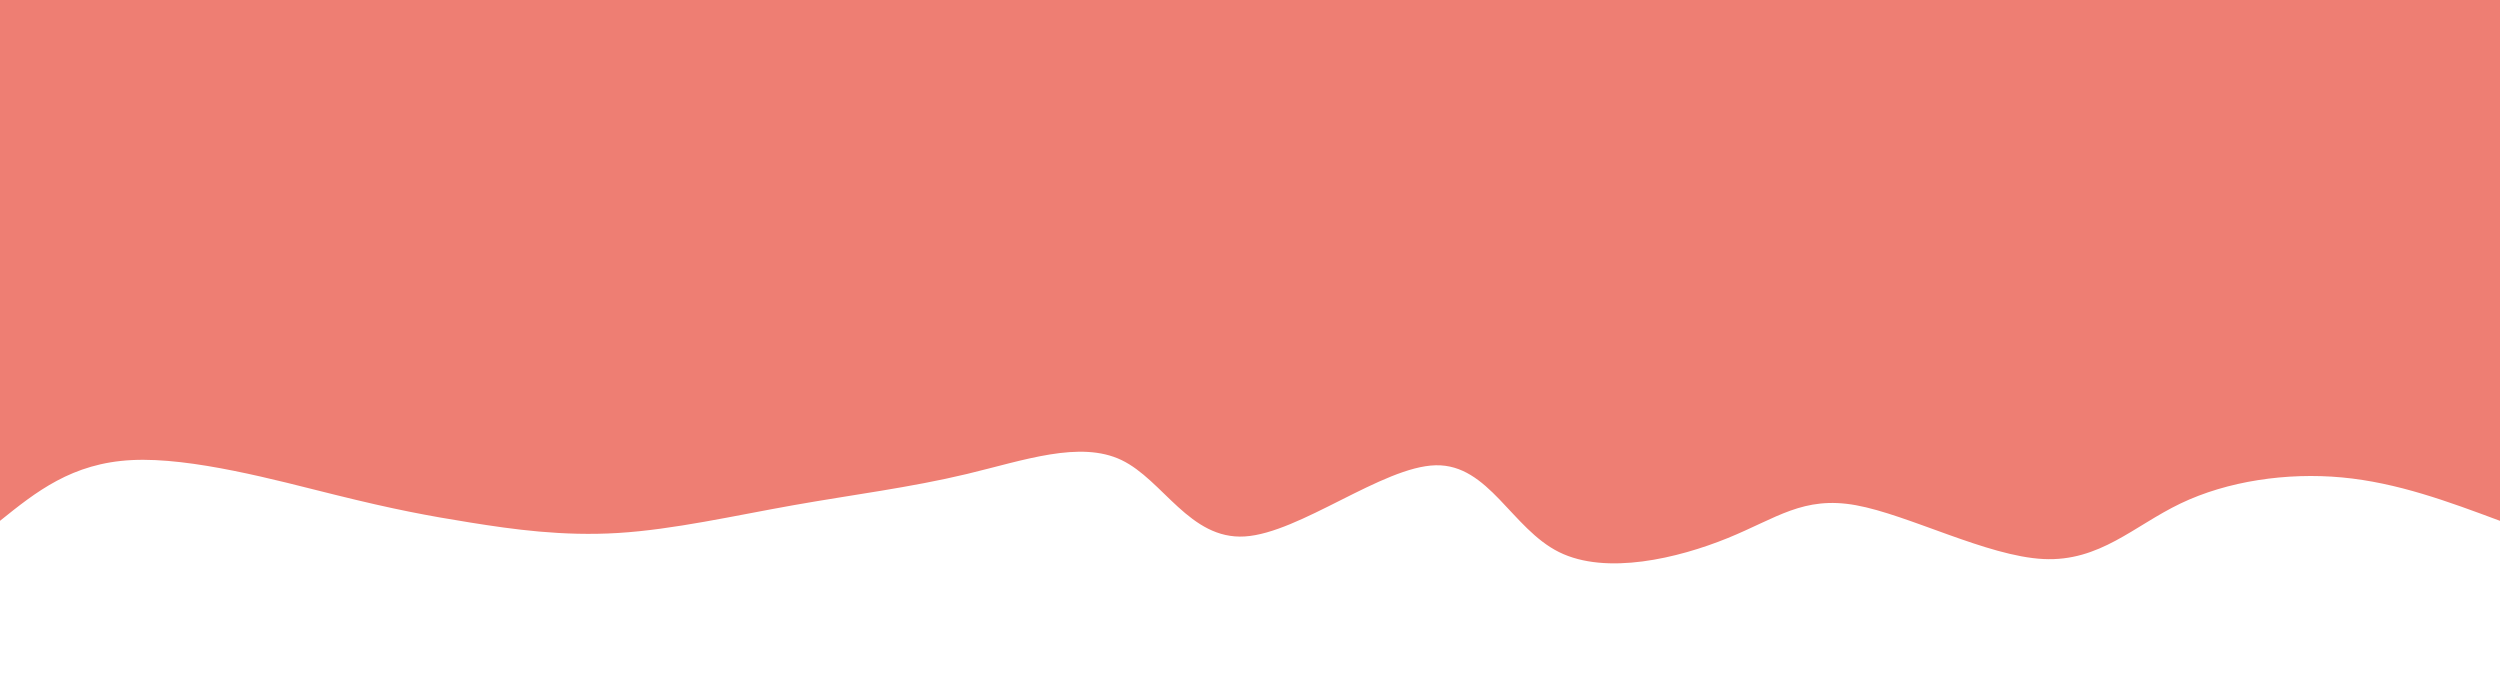 <svg width="100%" height="100%" id="svg" viewBox="0 0 1440 400" className="transition duration-300 ease-in-out delay-150">
    <style>
          .path-0{
            animation:pathAnim-0 4s;
            animation-timing-function: linear;
            animation-iteration-count: infinite;
          }
          @keyframes pathAnim-0{
            0%{
              d: path("M 0,400 C 0,400 0,100 0,100 C 29.56,111.015 59.12,122.03 91,125 C 122.88,127.97 157.081,122.894 184,110 C 210.919,97.106 230.555,76.395 263,78 C 295.445,79.605 340.7,103.525 371,109 C 401.3,114.475 416.645,101.503 445,90 C 473.355,78.497 514.718,68.463 542,82 C 569.282,95.537 582.482,132.647 613,132 C 643.518,131.353 691.355,92.951 723,91 C 754.645,89.049 770.1,123.55 794,135 C 817.9,146.45 850.246,134.851 883,127 C 915.754,119.149 948.917,115.048 983,109 C 1017.083,102.952 1052.086,94.957 1084,93 C 1115.914,91.043 1144.74,95.125 1169,99 C 1193.26,102.875 1212.955,106.543 1247,115 C 1281.045,123.457 1329.442,136.702 1364,135 C 1398.558,133.298 1419.279,116.649 1440,100 C 1440,100 1440,400 1440,400 Z");
            }
            25%{
              d: path("M 0,400 C 0,400 0,100 0,100 C 18.717,85.61 37.435,71.219 73,68 C 108.565,64.781 160.979,72.733 192,76 C 223.021,79.267 232.65,77.849 255,87 C 277.35,96.151 312.42,115.871 347,117 C 381.58,118.129 415.67,100.667 442,90 C 468.33,79.333 486.898,75.461 523,74 C 559.102,72.539 612.737,73.49 646,75 C 679.263,76.51 692.155,78.578 718,81 C 743.845,83.422 782.642,86.197 810,88 C 837.358,89.803 853.276,90.635 883,87 C 912.724,83.365 956.255,75.264 992,67 C 1027.745,58.736 1055.705,50.308 1089,68 C 1122.295,85.692 1160.924,129.505 1185,133 C 1209.076,136.495 1218.597,99.672 1243,88 C 1267.403,76.328 1306.686,89.808 1342,96 C 1377.314,102.192 1408.657,101.096 1440,100 C 1440,100 1440,400 1440,400 Z");
            }
            50%{
              d: path("M 0,400 C 0,400 0,100 0,100 C 23.957,106.144 47.914,112.288 75,101 C 102.086,89.712 132.3,60.991 166,66 C 199.7,71.009 236.886,109.748 271,123 C 305.114,136.252 336.157,124.016 363,111 C 389.843,97.984 412.485,84.19 444,85 C 475.515,85.81 515.904,101.226 545,112 C 574.096,122.774 591.898,128.905 617,117 C 642.102,105.095 674.503,75.154 710,62 C 745.497,48.846 784.091,52.478 813,72 C 841.909,91.522 861.132,126.935 892,133 C 922.868,139.065 965.381,115.784 999,109 C 1032.619,102.216 1057.343,111.931 1086,111 C 1114.657,110.069 1147.248,98.493 1179,90 C 1210.752,81.507 1241.664,76.098 1272,81 C 1302.336,85.902 1332.096,101.115 1360,106 C 1387.904,110.885 1413.952,105.443 1440,100 C 1440,100 1440,400 1440,400 Z");
            }
            75%{
              d: path("M 0,400 C 0,400 0,100 0,100 C 20.766,86.781 41.533,73.563 75,71 C 108.467,68.437 154.635,76.531 185,90 C 215.365,103.469 229.925,122.314 259,115 C 288.075,107.686 331.663,74.211 370,68 C 408.337,61.789 441.424,82.84 464,95 C 486.576,107.16 498.641,110.429 527,117 C 555.359,123.571 600.01,133.443 638,128 C 675.99,122.557 707.318,101.798 735,101 C 762.682,100.202 786.718,119.363 819,119 C 851.282,118.637 891.808,98.749 916,97 C 940.192,95.251 948.048,111.643 975,124 C 1001.952,136.357 1047.998,144.681 1084,136 C 1120.002,127.319 1145.959,101.632 1172,87 C 1198.041,72.368 1224.165,68.791 1254,82 C 1283.835,95.209 1317.381,125.202 1349,131 C 1380.619,136.798 1410.309,118.399 1440,100 C 1440,100 1440,400 1440,400 Z");
            }
            100%{
              d: path("M 0,400 C 0,400 0,100 0,100 C 29.56,111.015 59.12,122.03 91,125 C 122.88,127.97 157.081,122.894 184,110 C 210.919,97.106 230.555,76.395 263,78 C 295.445,79.605 340.7,103.525 371,109 C 401.3,114.475 416.645,101.503 445,90 C 473.355,78.497 514.718,68.463 542,82 C 569.282,95.537 582.482,132.647 613,132 C 643.518,131.353 691.355,92.951 723,91 C 754.645,89.049 770.1,123.55 794,135 C 817.9,146.45 850.246,134.851 883,127 C 915.754,119.149 948.917,115.048 983,109 C 1017.083,102.952 1052.086,94.957 1084,93 C 1115.914,91.043 1144.74,95.125 1169,99 C 1193.26,102.875 1212.955,106.543 1247,115 C 1281.045,123.457 1329.442,136.702 1364,135 C 1398.558,133.298 1419.279,116.649 1440,100 C 1440,100 1440,400 1440,400 Z");
            }
          }
    </style>
    <path d="M 0,400 C 0,400 0,100 0,100 C 29.56,111.015 59.12,122.03 91,125 C 122.88,127.97 157.081,122.894 184,110 C 210.919,97.106 230.555,76.395 263,78 C 295.445,79.605 340.7,103.525 371,109 C 401.3,114.475 416.645,101.503 445,90 C 473.355,78.497 514.718,68.463 542,82 C 569.282,95.537 582.482,132.647 613,132 C 643.518,131.353 691.355,92.951 723,91 C 754.645,89.049 770.1,123.55 794,135 C 817.9,146.45 850.246,134.851 883,127 C 915.754,119.149 948.917,115.048 983,109 C 1017.083,102.952 1052.086,94.957 1084,93 C 1115.914,91.043 1144.74,95.125 1169,99 C 1193.26,102.875 1212.955,106.543 1247,115 C 1281.045,123.457 1329.442,136.702 1364,135 C 1398.558,133.298 1419.279,116.649 1440,100 C 1440,100 1440,400 1440,400 Z" stroke="none" strokeWidth="0" fill="#ee7e73" fillOpacity="0.4" className="transition-all duration-300 ease-in-out delay-150 path-0" transform="rotate(-180 720 200)"></path>
    <style>
          .path-1{
            animation:pathAnim-1 4s;
            animation-timing-function: linear;
            animation-iteration-count: infinite;
          }
          @keyframes pathAnim-1{
            0%{
              d: path("M 0,400 C 0,400 0,200 0,200 C 24.916,220.094 49.832,240.188 79,236 C 108.168,231.812 141.589,203.343 173,185 C 204.411,166.657 233.813,158.44 262,173 C 290.187,187.56 317.16,224.898 350,225 C 382.84,225.102 421.547,187.967 451,178 C 480.453,168.033 500.653,185.234 526,192 C 551.347,198.766 581.84,195.096 619,204 C 656.16,212.904 699.988,234.381 731,229 C 762.012,223.619 780.207,191.382 804,181 C 827.793,170.618 857.184,182.093 888,180 C 918.816,177.907 951.057,162.246 980,173 C 1008.943,183.754 1034.59,220.923 1071,218 C 1107.41,215.077 1154.584,172.062 1184,172 C 1213.416,171.938 1225.073,214.829 1252,233 C 1278.927,251.171 1321.122,244.62 1355,235 C 1388.878,225.38 1414.439,212.69 1440,200 C 1440,200 1440,400 1440,400 Z");
            }
            25%{
              d: path("M 0,400 C 0,400 0,200 0,200 C 35.044,181.766 70.088,163.533 100,169 C 129.912,174.467 154.691,203.636 179,215 C 203.309,226.364 227.146,219.923 259,216 C 290.854,212.077 330.724,210.67 360,202 C 389.276,193.33 407.959,177.396 439,181 C 470.041,184.604 513.439,207.745 544,206 C 574.561,204.255 592.284,177.624 624,172 C 655.716,166.376 701.425,181.757 733,192 C 764.575,202.243 782.015,207.346 810,209 C 837.985,210.654 876.513,208.857 907,217 C 937.487,225.143 959.932,243.226 985,237 C 1010.068,230.774 1037.759,200.241 1069,181 C 1100.241,161.759 1135.034,153.812 1171,167 C 1206.966,180.188 1244.106,214.512 1274,227 C 1303.894,239.488 1326.541,230.139 1353,222 C 1379.459,213.861 1409.729,206.93 1440,200 C 1440,200 1440,400 1440,400 Z");
            }
            50%{
              d: path("M 0,400 C 0,400 0,200 0,200 C 25.486,217.592 50.973,235.183 81,231 C 111.027,226.817 145.595,200.859 173,193 C 200.405,185.141 220.647,195.38 255,201 C 289.353,206.62 337.817,207.621 369,196 C 400.183,184.379 414.087,160.137 446,163 C 477.913,165.863 527.836,195.832 556,199 C 584.164,202.168 590.568,178.535 614,171 C 637.432,163.465 677.891,172.027 717,188 C 756.109,203.973 793.867,227.356 826,218 C 858.133,208.644 884.641,166.548 909,163 C 933.359,159.452 955.571,194.451 985,209 C 1014.429,223.549 1051.076,217.647 1082,203 C 1112.924,188.353 1138.124,164.961 1172,171 C 1205.876,177.039 1248.428,212.511 1276,226 C 1303.572,239.489 1316.163,230.997 1341,223 C 1365.837,215.003 1402.918,207.502 1440,200 C 1440,200 1440,400 1440,400 Z");
            }
            75%{
              d: path("M 0,400 C 0,400 0,200 0,200 C 28.897,188.668 57.794,177.337 87,187 C 116.206,196.663 145.722,227.322 177,232 C 208.278,236.678 241.319,215.375 274,199 C 306.681,182.625 339.001,171.179 372,173 C 404.999,174.821 438.678,189.911 463,199 C 487.322,208.089 502.286,211.177 530,211 C 557.714,210.823 598.177,207.381 628,212 C 657.823,216.619 677.005,229.3 707,221 C 736.995,212.7 777.804,183.42 810,185 C 842.196,186.58 865.778,219.02 891,226 C 916.222,232.98 943.082,214.499 979,197 C 1014.918,179.501 1059.892,162.982 1091,168 C 1122.108,173.018 1139.348,199.572 1163,206 C 1186.652,212.428 1216.714,198.731 1251,193 C 1285.286,187.269 1323.796,189.506 1356,192 C 1388.204,194.494 1414.102,197.247 1440,200 C 1440,200 1440,400 1440,400 Z");
            }
            100%{
              d: path("M 0,400 C 0,400 0,200 0,200 C 24.916,220.094 49.832,240.188 79,236 C 108.168,231.812 141.589,203.343 173,185 C 204.411,166.657 233.813,158.44 262,173 C 290.187,187.56 317.16,224.898 350,225 C 382.84,225.102 421.547,187.967 451,178 C 480.453,168.033 500.653,185.234 526,192 C 551.347,198.766 581.84,195.096 619,204 C 656.16,212.904 699.988,234.381 731,229 C 762.012,223.619 780.207,191.382 804,181 C 827.793,170.618 857.184,182.093 888,180 C 918.816,177.907 951.057,162.246 980,173 C 1008.943,183.754 1034.59,220.923 1071,218 C 1107.41,215.077 1154.584,172.062 1184,172 C 1213.416,171.938 1225.073,214.829 1252,233 C 1278.927,251.171 1321.122,244.62 1355,235 C 1388.878,225.38 1414.439,212.69 1440,200 C 1440,200 1440,400 1440,400 Z");
            }
          }
          </style>
          <path d="M 0,400 C 0,400 0,200 0,200 C 24.916,220.094 49.832,240.188 79,236 C 108.168,231.812 141.589,203.343 173,185 C 204.411,166.657 233.813,158.44 262,173 C 290.187,187.56 317.16,224.898 350,225 C 382.84,225.102 421.547,187.967 451,178 C 480.453,168.033 500.653,185.234 526,192 C 551.347,198.766 581.84,195.096 619,204 C 656.16,212.904 699.988,234.381 731,229 C 762.012,223.619 780.207,191.382 804,181 C 827.793,170.618 857.184,182.093 888,180 C 918.816,177.907 951.057,162.246 980,173 C 1008.943,183.754 1034.59,220.923 1071,218 C 1107.41,215.077 1154.584,172.062 1184,172 C 1213.416,171.938 1225.073,214.829 1252,233 C 1278.927,251.171 1321.122,244.62 1355,235 C 1388.878,225.38 1414.439,212.69 1440,200 C 1440,200 1440,400 1440,400 Z" stroke="none" strokeWidth="0" fill="#ee7e73" fillOpacity="0.53" className="transition-all duration-300 ease-in-out delay-150 path-1" transform="rotate(-180 720 200)"></path>
          <style>
          .path-2{
            animation:pathAnim-2 4s;
            animation-timing-function: linear;
            animation-iteration-count: infinite;
          }
          @keyframes pathAnim-2{
            0%{
              d: path("M 0,400 C 0,400 0,300 0,300 C 25.861,295.11 51.723,290.22 85,292 C 118.277,293.78 158.971,302.23 188,310 C 217.029,317.77 234.394,324.859 265,313 C 295.606,301.141 339.454,270.335 370,267 C 400.546,263.665 417.792,287.801 449,289 C 480.208,290.199 525.378,268.459 555,263 C 584.622,257.541 598.695,268.362 625,280 C 651.305,291.638 689.841,304.095 723,307 C 756.159,309.905 783.94,303.26 809,294 C 834.06,284.74 856.398,272.865 889,264 C 921.602,255.135 964.469,249.278 999,264 C 1033.531,278.722 1059.725,314.022 1085,310 C 1110.275,305.978 1134.63,262.633 1161,263 C 1187.37,263.367 1215.753,307.445 1247,326 C 1278.247,344.555 1312.356,337.587 1345,329 C 1377.644,320.413 1408.822,310.206 1440,300 C 1440,300 1440,400 1440,400 Z");
            }
            25%{
              d: path("M 0,400 C 0,400 0,300 0,300 C 22.729,313.289 45.459,326.577 75,319 C 104.541,311.423 140.894,282.979 172,272 C 203.106,261.021 228.964,267.506 259,274 C 289.036,280.494 323.251,286.999 353,291 C 382.749,295.001 408.034,296.5 439,291 C 469.966,285.5 506.614,273.002 541,281 C 575.386,288.998 607.509,317.494 635,323 C 662.491,328.506 685.35,311.023 715,309 C 744.65,306.977 781.093,320.413 814,313 C 846.907,305.587 876.28,277.324 910,268 C 943.72,258.676 981.787,268.289 1006,274 C 1030.213,279.711 1040.571,281.519 1065,286 C 1089.429,290.481 1127.929,297.634 1163,292 C 1198.071,286.366 1229.711,267.945 1258,266 C 1286.289,264.055 1311.225,278.587 1341,287 C 1370.775,295.413 1405.387,297.706 1440,300 C 1440,300 1440,400 1440,400 Z");
            }
            50%{
              d: path("M 0,400 C 0,400 0,300 0,300 C 34.958,285.454 69.915,270.908 94,276 C 118.085,281.092 131.296,305.822 163,317 C 194.704,328.178 244.899,325.803 282,315 C 319.101,304.197 343.108,284.965 373,280 C 402.892,275.035 438.668,284.336 466,296 C 493.332,307.664 512.219,321.69 541,317 C 569.781,312.31 608.454,288.902 641,291 C 673.546,293.098 699.964,320.701 727,330 C 754.036,339.299 781.689,330.295 808,326 C 834.311,321.705 859.281,322.119 888,314 C 916.719,305.881 949.189,289.229 984,296 C 1018.811,302.771 1055.963,332.963 1085,324 C 1114.037,315.037 1134.958,266.917 1159,262 C 1183.042,257.083 1210.204,295.368 1244,302 C 1277.796,308.632 1318.228,283.609 1352,278 C 1385.772,272.391 1412.886,286.195 1440,300 C 1440,300 1440,400 1440,400 Z");
            }
            75%{
              d: path("M 0,400 C 0,400 0,300 0,300 C 31.867,311.762 63.734,323.524 91,319 C 118.266,314.476 140.929,293.665 168,295 C 195.071,296.335 226.548,319.814 261,331 C 295.452,342.186 332.879,341.078 364,325 C 395.121,308.922 419.935,277.876 446,273 C 472.065,268.124 499.381,289.42 534,288 C 568.619,286.58 610.539,262.445 638,271 C 665.461,279.555 678.461,320.801 704,321 C 729.539,321.199 767.617,280.35 803,263 C 838.383,245.65 871.071,251.799 905,264 C 938.929,276.201 974.099,294.454 1000,311 C 1025.901,327.546 1042.531,342.387 1069,332 C 1095.469,321.613 1131.775,285.999 1170,270 C 1208.225,254.001 1248.368,257.616 1274,263 C 1299.632,268.384 1310.752,275.538 1336,282 C 1361.248,288.462 1400.624,294.231 1440,300 C 1440,300 1440,400 1440,400 Z");
            }
            100%{
              d: path("M 0,400 C 0,400 0,300 0,300 C 25.861,295.11 51.723,290.22 85,292 C 118.277,293.78 158.971,302.23 188,310 C 217.029,317.77 234.394,324.859 265,313 C 295.606,301.141 339.454,270.335 370,267 C 400.546,263.665 417.792,287.801 449,289 C 480.208,290.199 525.378,268.459 555,263 C 584.622,257.541 598.695,268.362 625,280 C 651.305,291.638 689.841,304.095 723,307 C 756.159,309.905 783.94,303.26 809,294 C 834.06,284.74 856.398,272.865 889,264 C 921.602,255.135 964.469,249.278 999,264 C 1033.531,278.722 1059.725,314.022 1085,310 C 1110.275,305.978 1134.63,262.633 1161,263 C 1187.37,263.367 1215.753,307.445 1247,326 C 1278.247,344.555 1312.356,337.587 1345,329 C 1377.644,320.413 1408.822,310.206 1440,300 C 1440,300 1440,400 1440,400 Z");
            }
          }</style>
          <path d="M 0,400 C 0,400 0,300 0,300 C 25.861,295.11 51.723,290.22 85,292 C 118.277,293.78 158.971,302.23 188,310 C 217.029,317.77 234.394,324.859 265,313 C 295.606,301.141 339.454,270.335 370,267 C 400.546,263.665 417.792,287.801 449,289 C 480.208,290.199 525.378,268.459 555,263 C 584.622,257.541 598.695,268.362 625,280 C 651.305,291.638 689.841,304.095 723,307 C 756.159,309.905 783.94,303.26 809,294 C 834.06,284.74 856.398,272.865 889,264 C 921.602,255.135 964.469,249.278 999,264 C 1033.531,278.722 1059.725,314.022 1085,310 C 1110.275,305.978 1134.63,262.633 1161,263 C 1187.37,263.367 1215.753,307.445 1247,326 C 1278.247,344.555 1312.356,337.587 1345,329 C 1377.644,320.413 1408.822,310.206 1440,300 C 1440,300 1440,400 1440,400 Z" stroke="none" strokeWidth="0" fill="#ee7e73" fillOpacity="1" className="transition-all duration-300 ease-in-out delay-150 path-2" transform="rotate(-180 720 200)"></path></svg>